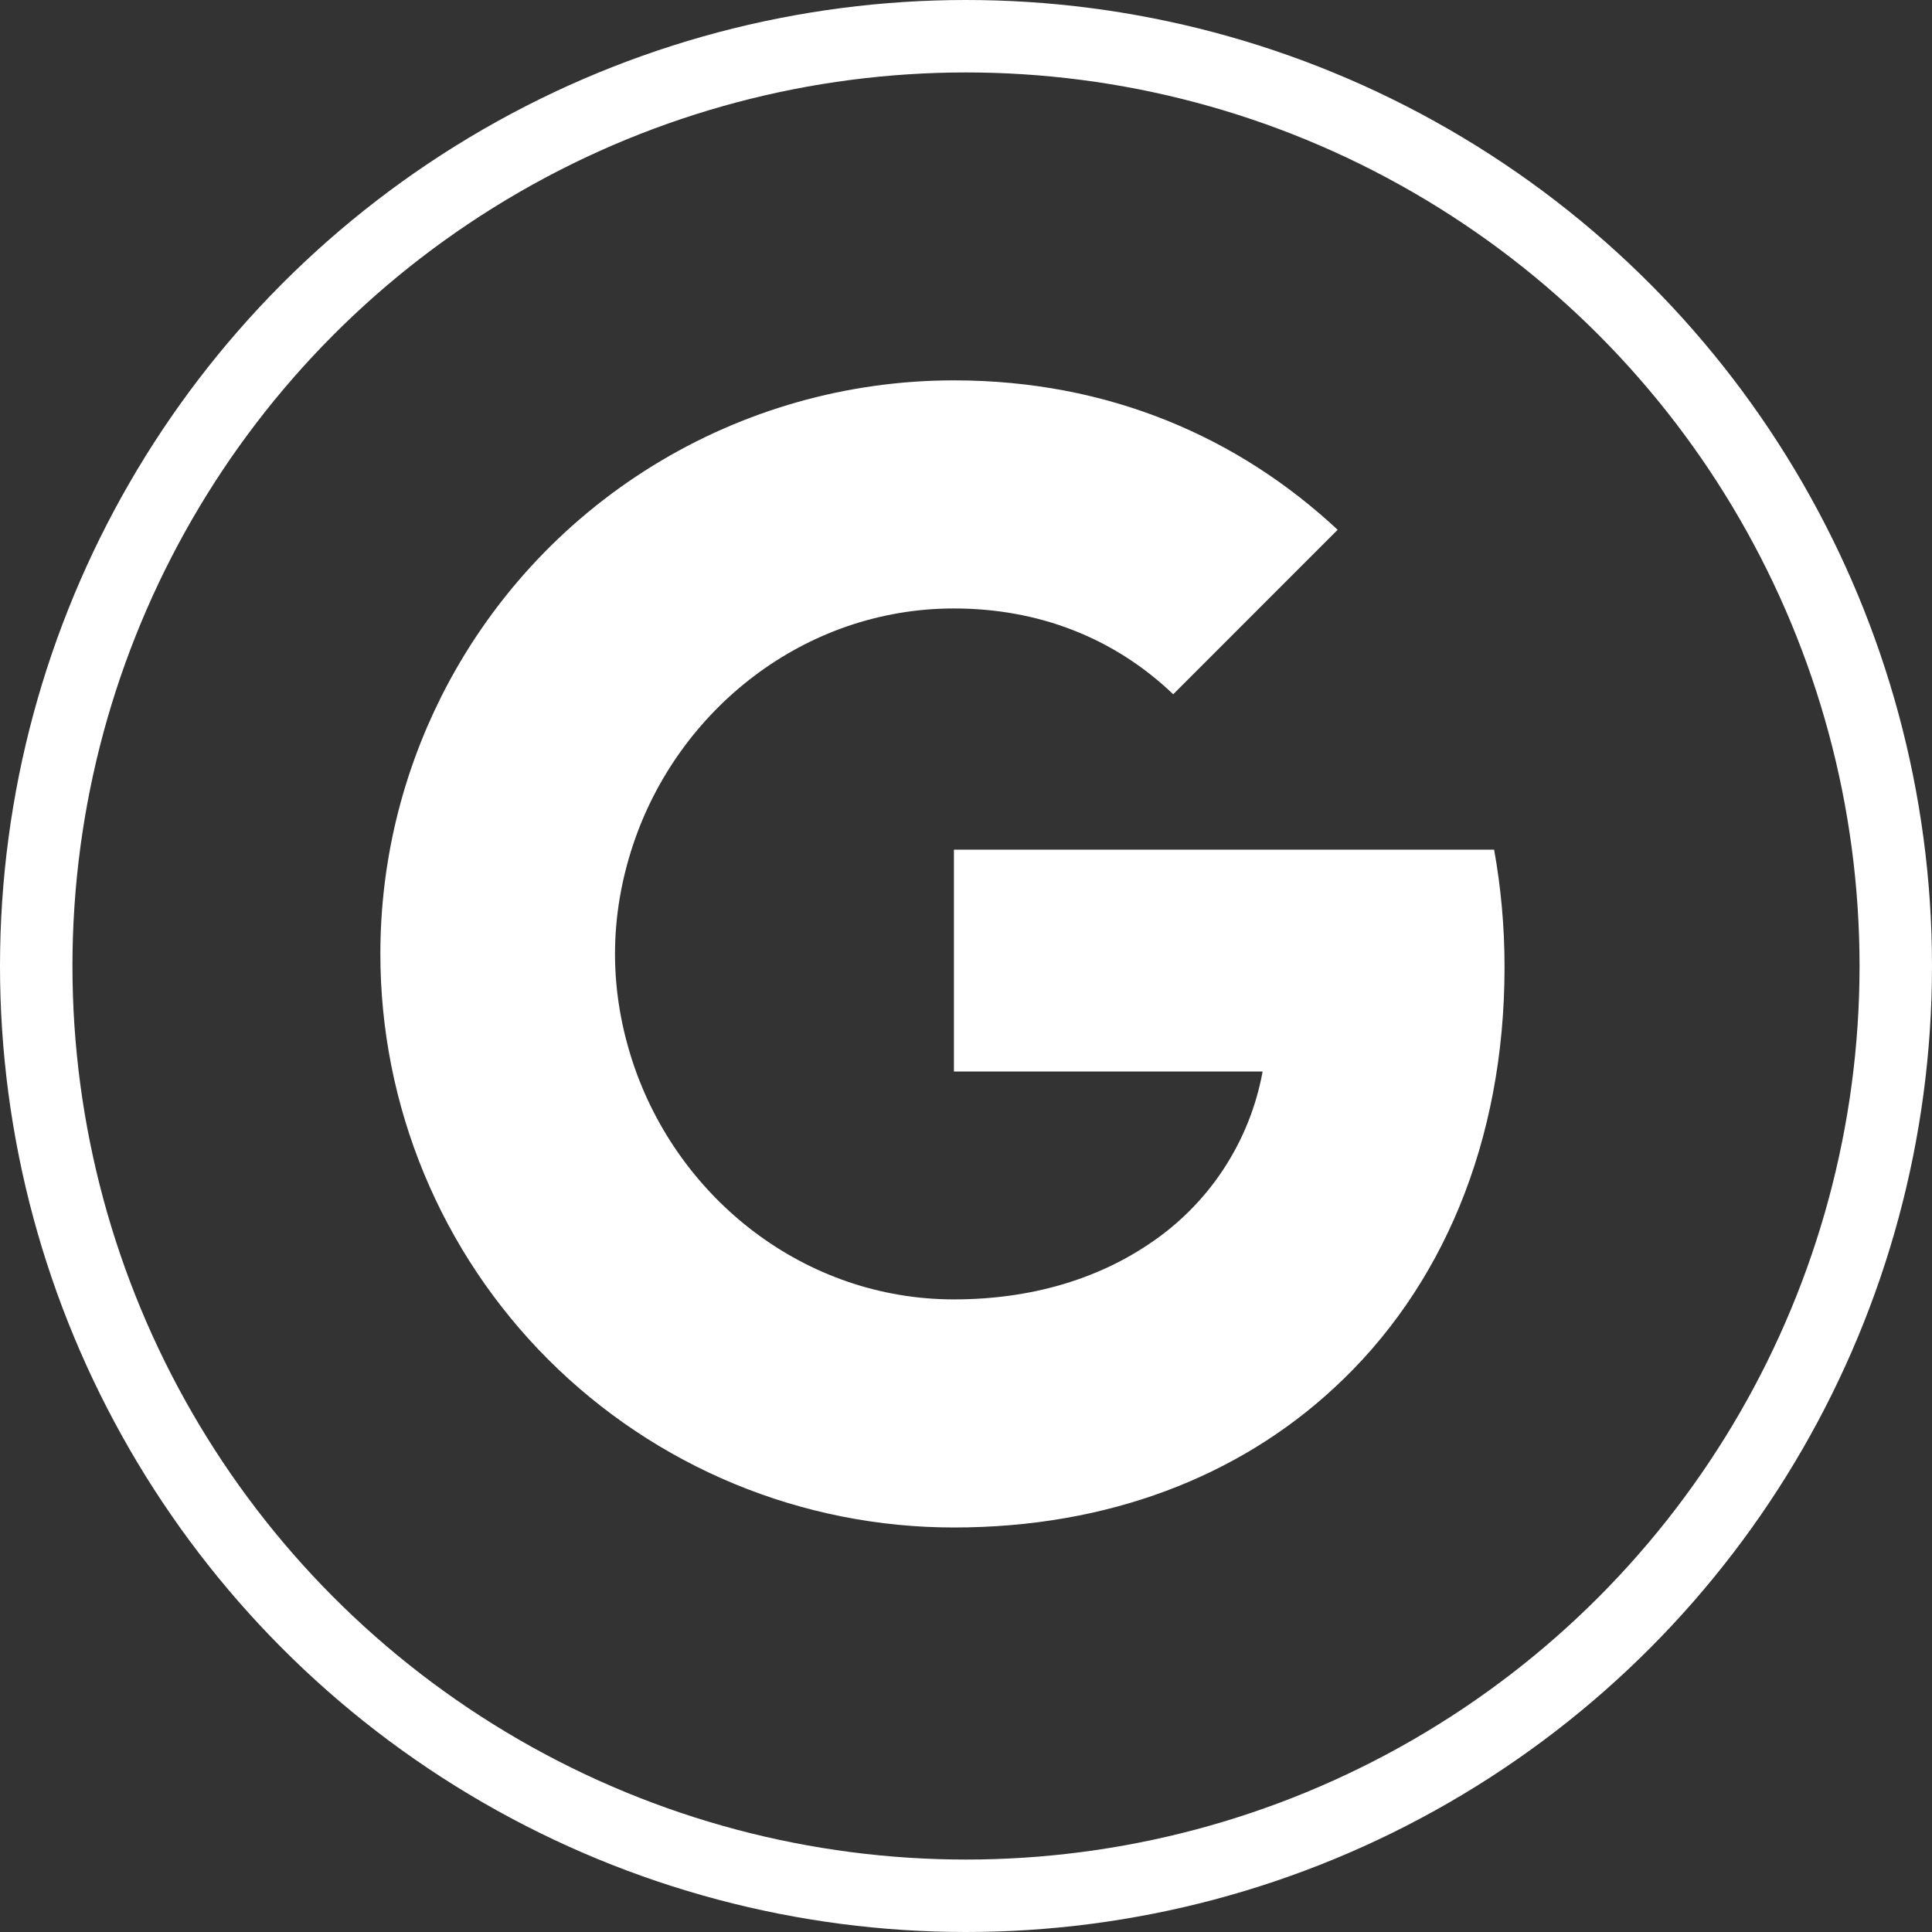 <svg width="80" height="80" viewBox="0 0 80 80" fill="none" xmlns="http://www.w3.org/2000/svg">
<rect x="0" y="0" width="80" height="80" fill="#333333" stroke="none"/>
<circle cx="40" cy="40" r="38.5" stroke="white" stroke-width="3"/>
<path d="M18.277 28.836C20.254 24.902 23.285 21.595 27.033 19.284C30.781 16.973 35.097 15.75 39.5 15.75C45.901 15.75 51.278 18.104 55.389 21.937L48.58 28.748C46.117 26.395 42.986 25.195 39.5 25.195C33.313 25.195 28.076 29.375 26.212 34.987C25.737 36.413 25.466 37.932 25.466 39.5C25.466 41.068 25.737 42.587 26.212 44.013C28.079 49.627 33.313 53.805 39.5 53.805C42.694 53.805 45.414 52.962 47.542 51.536C48.775 50.724 49.832 49.67 50.646 48.438C51.461 47.206 52.018 45.822 52.282 44.369H39.5V35.182H61.868C62.148 36.736 62.3 38.355 62.3 40.039C62.3 47.273 59.711 53.363 55.218 57.495C51.289 61.124 45.913 63.25 39.5 63.25C36.381 63.251 33.292 62.638 30.41 61.445C27.528 60.252 24.909 58.502 22.703 56.297C20.498 54.091 18.748 51.472 17.555 48.59C16.362 45.708 15.749 42.619 15.75 39.5C15.75 35.667 16.667 32.042 18.277 28.836Z" fill="white"/>
</svg>
